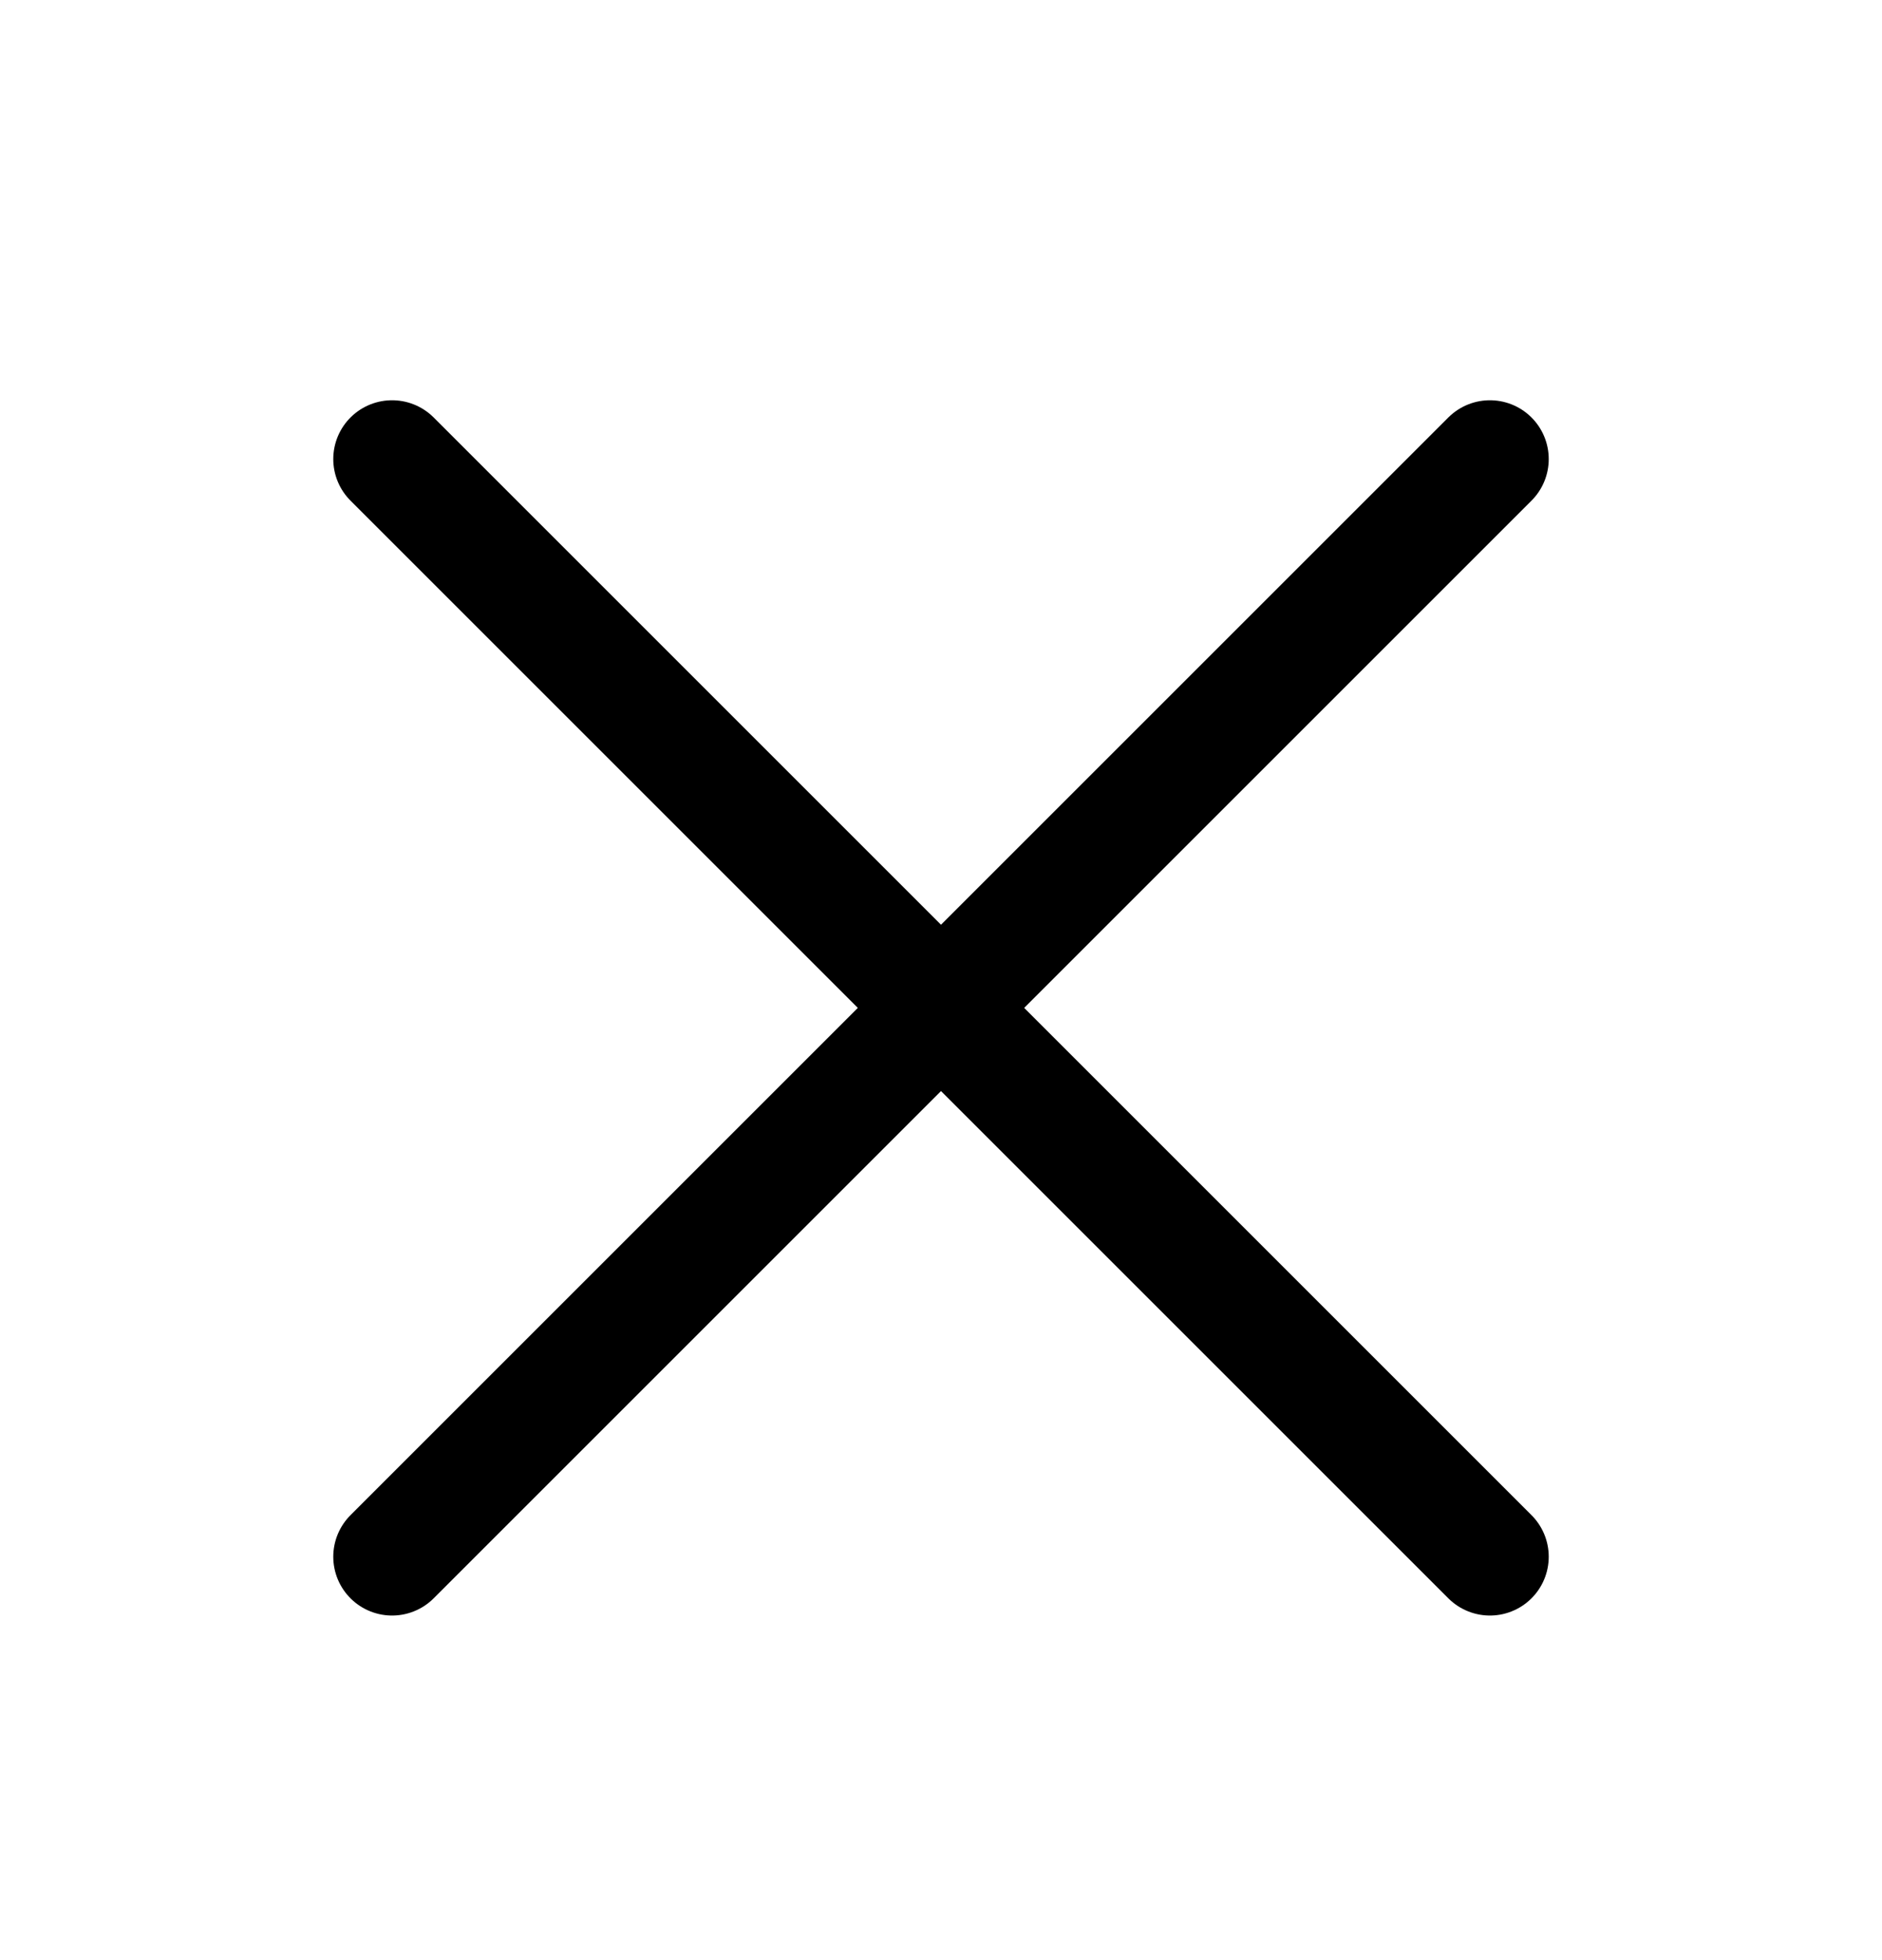 <svg width="24" height="25" viewBox="0 0 24 25" fill="none" xmlns="http://www.w3.org/2000/svg">
<g id="cancel-01">
<path id="Vector" d="M19 5.855L5 19.855M5 5.855L19 19.855" stroke="black" stroke-width="1.5" stroke-linecap="round" stroke-linejoin="round"/>
</g>
</svg>
